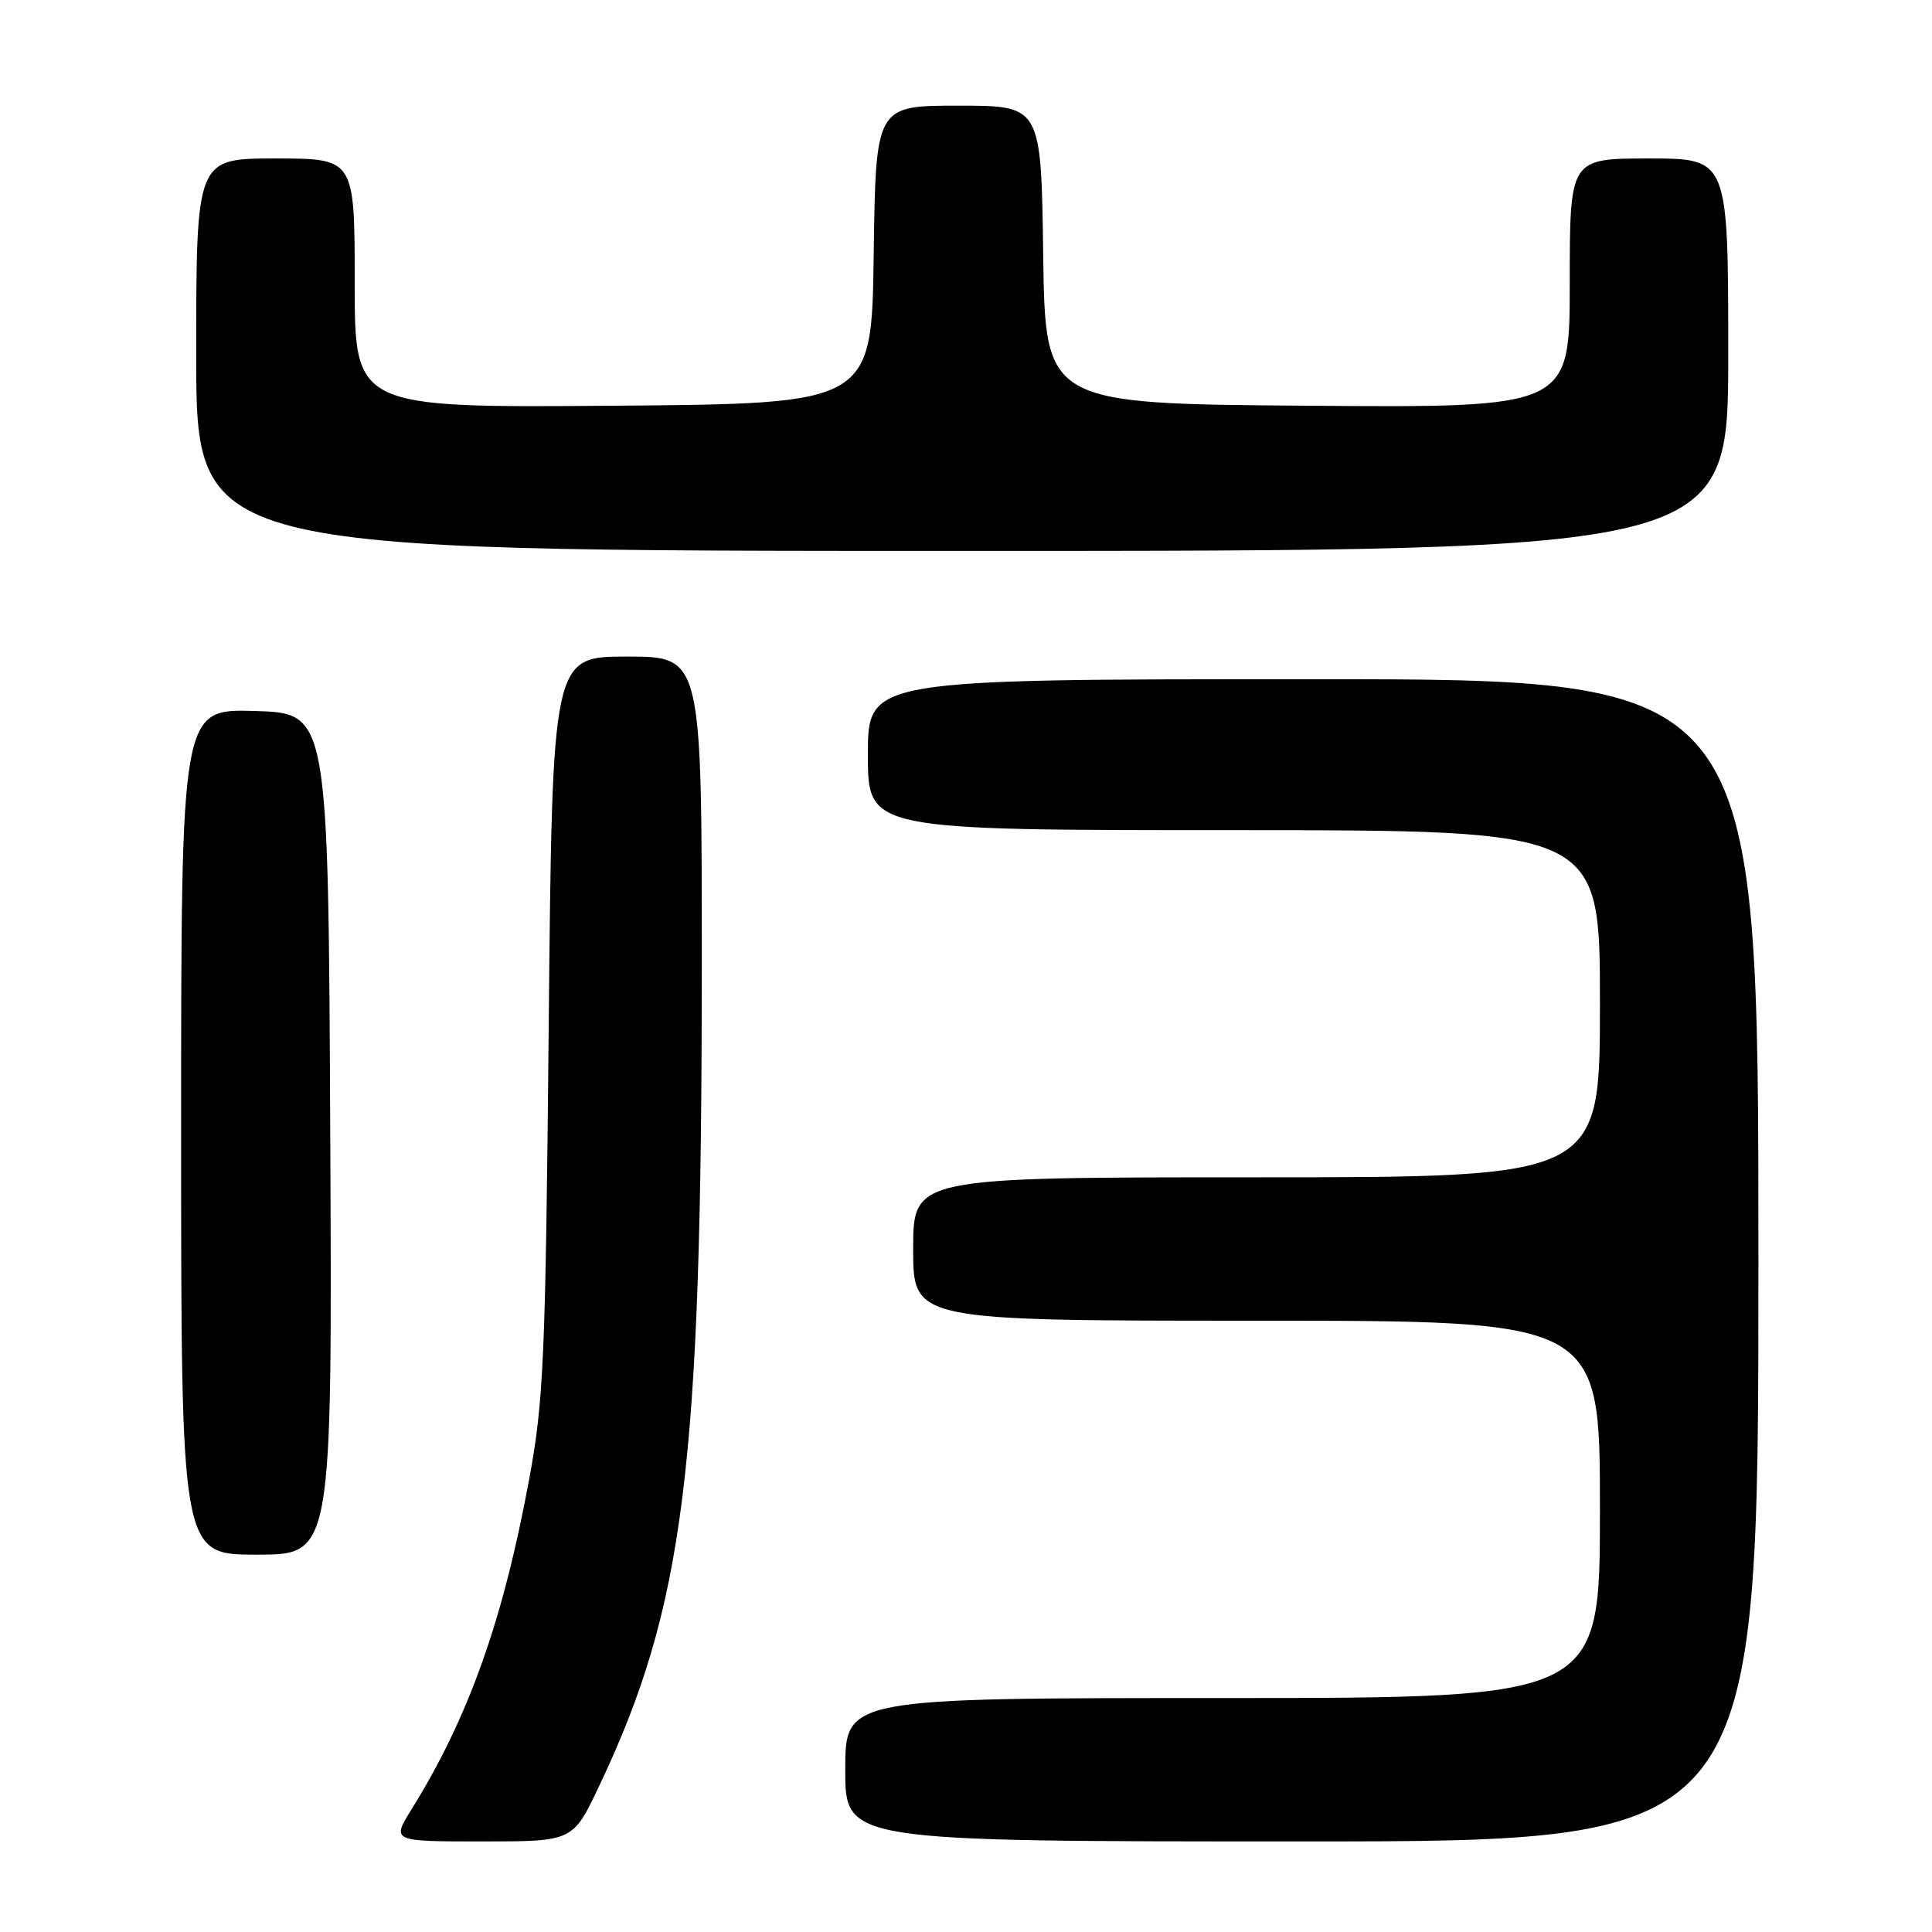 <?xml version="1.0" encoding="UTF-8" standalone="no"?>
<!DOCTYPE svg PUBLIC "-//W3C//DTD SVG 1.1//EN" "http://www.w3.org/Graphics/SVG/1.1/DTD/svg11.dtd" >
<svg xmlns="http://www.w3.org/2000/svg" xmlns:xlink="http://www.w3.org/1999/xlink" version="1.1" viewBox="0 0 256 256">
 <g >
 <path fill="currentColor"
d=" M 79.38 236.68 C 90.67 212.89 92.98 194.51 92.99 128.25 C 93.00 87.00 93.00 87.00 83.09 87.00 C 73.18 87.00 73.18 87.00 72.71 135.75 C 72.29 179.97 72.05 185.57 70.12 196.00 C 66.66 214.75 62.07 227.62 54.53 239.75 C 51.89 244.00 51.89 244.00 63.90 244.00 C 75.91 244.00 75.91 244.00 79.38 236.68 Z  M 233.00 167.00 C 233.00 90.00 233.00 90.00 174.00 90.00 C 115.00 90.00 115.00 90.00 115.00 100.00 C 115.00 110.00 115.00 110.00 163.50 110.00 C 212.00 110.00 212.00 110.00 212.00 133.00 C 212.00 156.00 212.00 156.00 166.50 156.00 C 121.00 156.00 121.00 156.00 121.00 165.50 C 121.00 175.00 121.00 175.00 166.50 175.00 C 212.00 175.00 212.00 175.00 212.00 200.00 C 212.00 225.00 212.00 225.00 162.00 225.00 C 112.00 225.00 112.00 225.00 112.00 234.50 C 112.00 244.00 112.00 244.00 172.50 244.00 C 233.00 244.00 233.00 244.00 233.00 167.00 Z  M 43.76 150.25 C 43.50 94.50 43.50 94.50 33.75 94.21 C 24.00 93.93 24.00 93.93 24.00 149.96 C 24.00 206.00 24.00 206.00 34.01 206.00 C 44.02 206.00 44.02 206.00 43.76 150.25 Z  M 229.00 47.00 C 229.00 21.00 229.00 21.00 218.50 21.00 C 208.00 21.00 208.00 21.00 208.00 37.51 C 208.00 54.03 208.00 54.03 173.25 53.76 C 138.50 53.50 138.50 53.50 138.23 33.75 C 137.96 14.00 137.96 14.00 127.00 14.00 C 116.04 14.00 116.04 14.00 115.77 33.75 C 115.50 53.50 115.50 53.50 81.25 53.76 C 47.00 54.03 47.00 54.03 47.00 37.51 C 47.00 21.00 47.00 21.00 36.50 21.00 C 26.00 21.00 26.00 21.00 26.00 47.00 C 26.00 73.00 26.00 73.00 127.50 73.00 C 229.00 73.00 229.00 73.00 229.00 47.00 Z "/>
</g>
</svg>